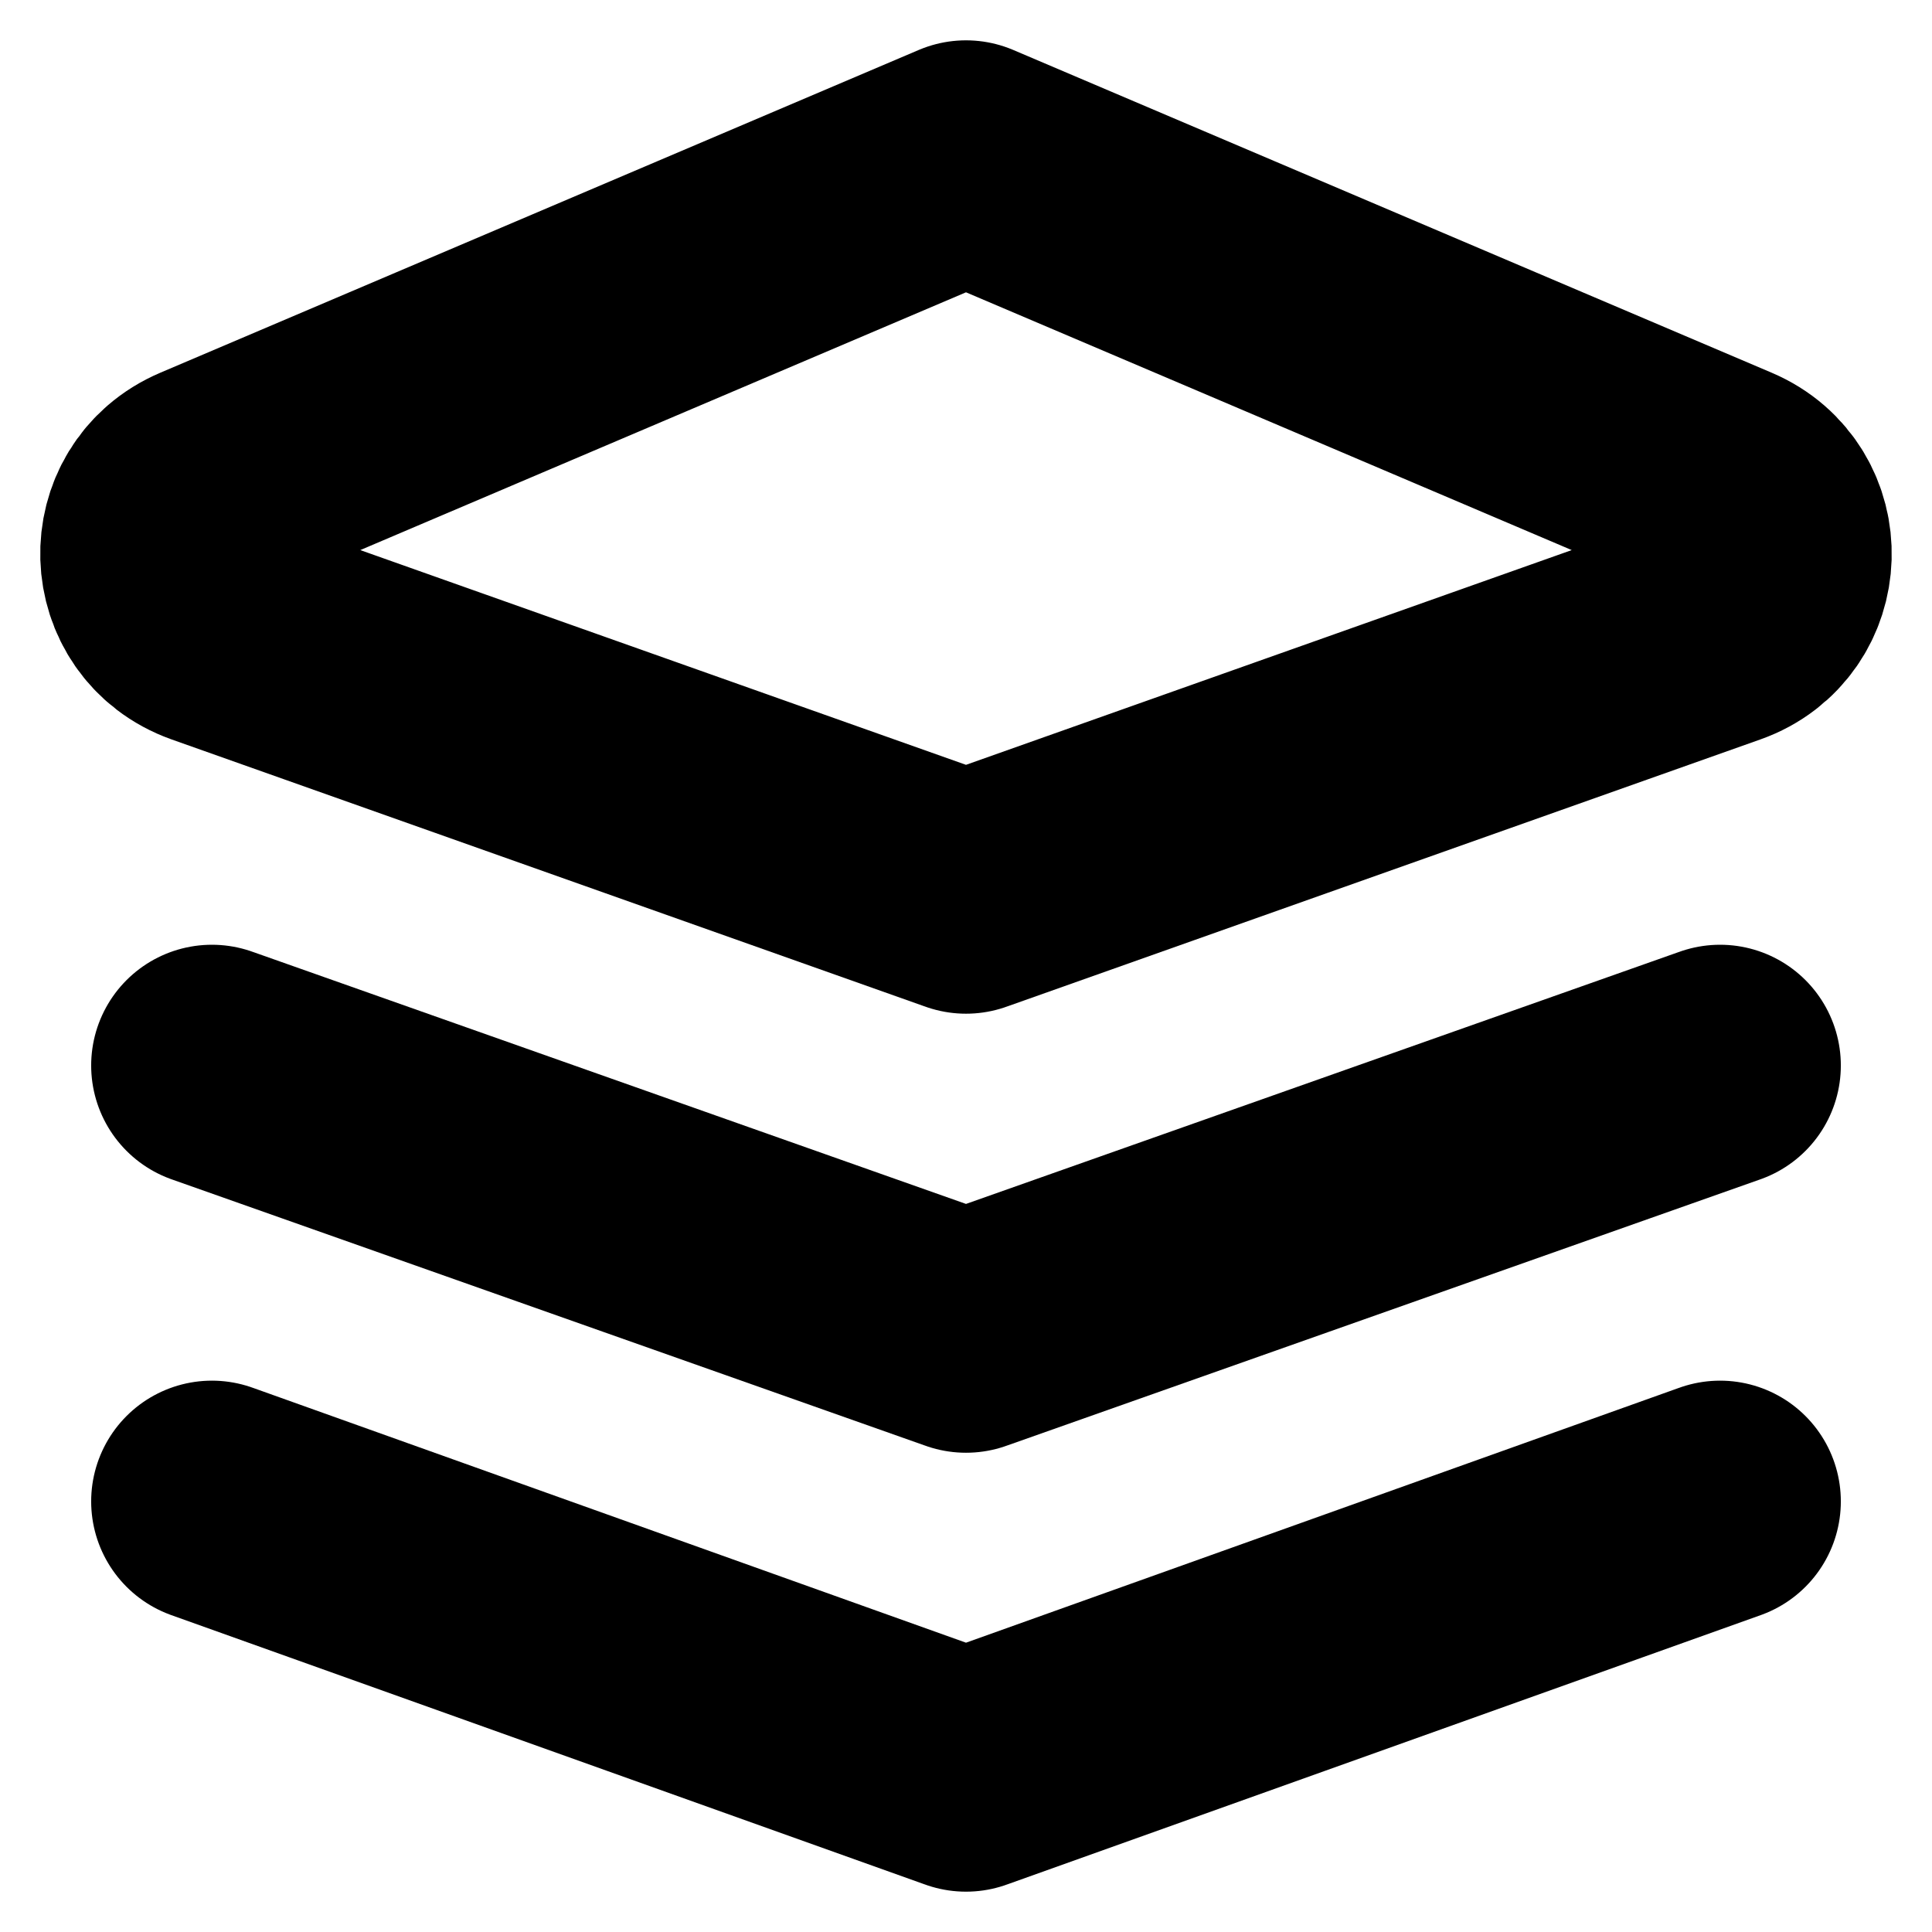 <svg width="16" height="16" viewBox="0 0 16 16" fill="none" xmlns="http://www.w3.org/2000/svg">
<path d="M1.755 12.434L8 14.666L14.245 12.434" stroke="currentColor" stroke-width="2" stroke-miterlimit="10" stroke-linecap="round" stroke-linejoin="round"/>
<path d="M1.755 5.181L8 7.395L14.245 5.181C14.789 4.988 14.812 4.233 14.281 4.007L8 1.334L1.719 4.007C1.187 4.233 1.211 4.987 1.755 5.181Z" stroke="currentColor" stroke-width="2" stroke-miterlimit="10" stroke-linecap="round" stroke-linejoin="round"/>
<path d="M1.755 8.824L8 11.031L14.245 8.824" stroke="currentColor" stroke-width="2" stroke-miterlimit="10" stroke-linecap="round" stroke-linejoin="round"/>
</svg>
